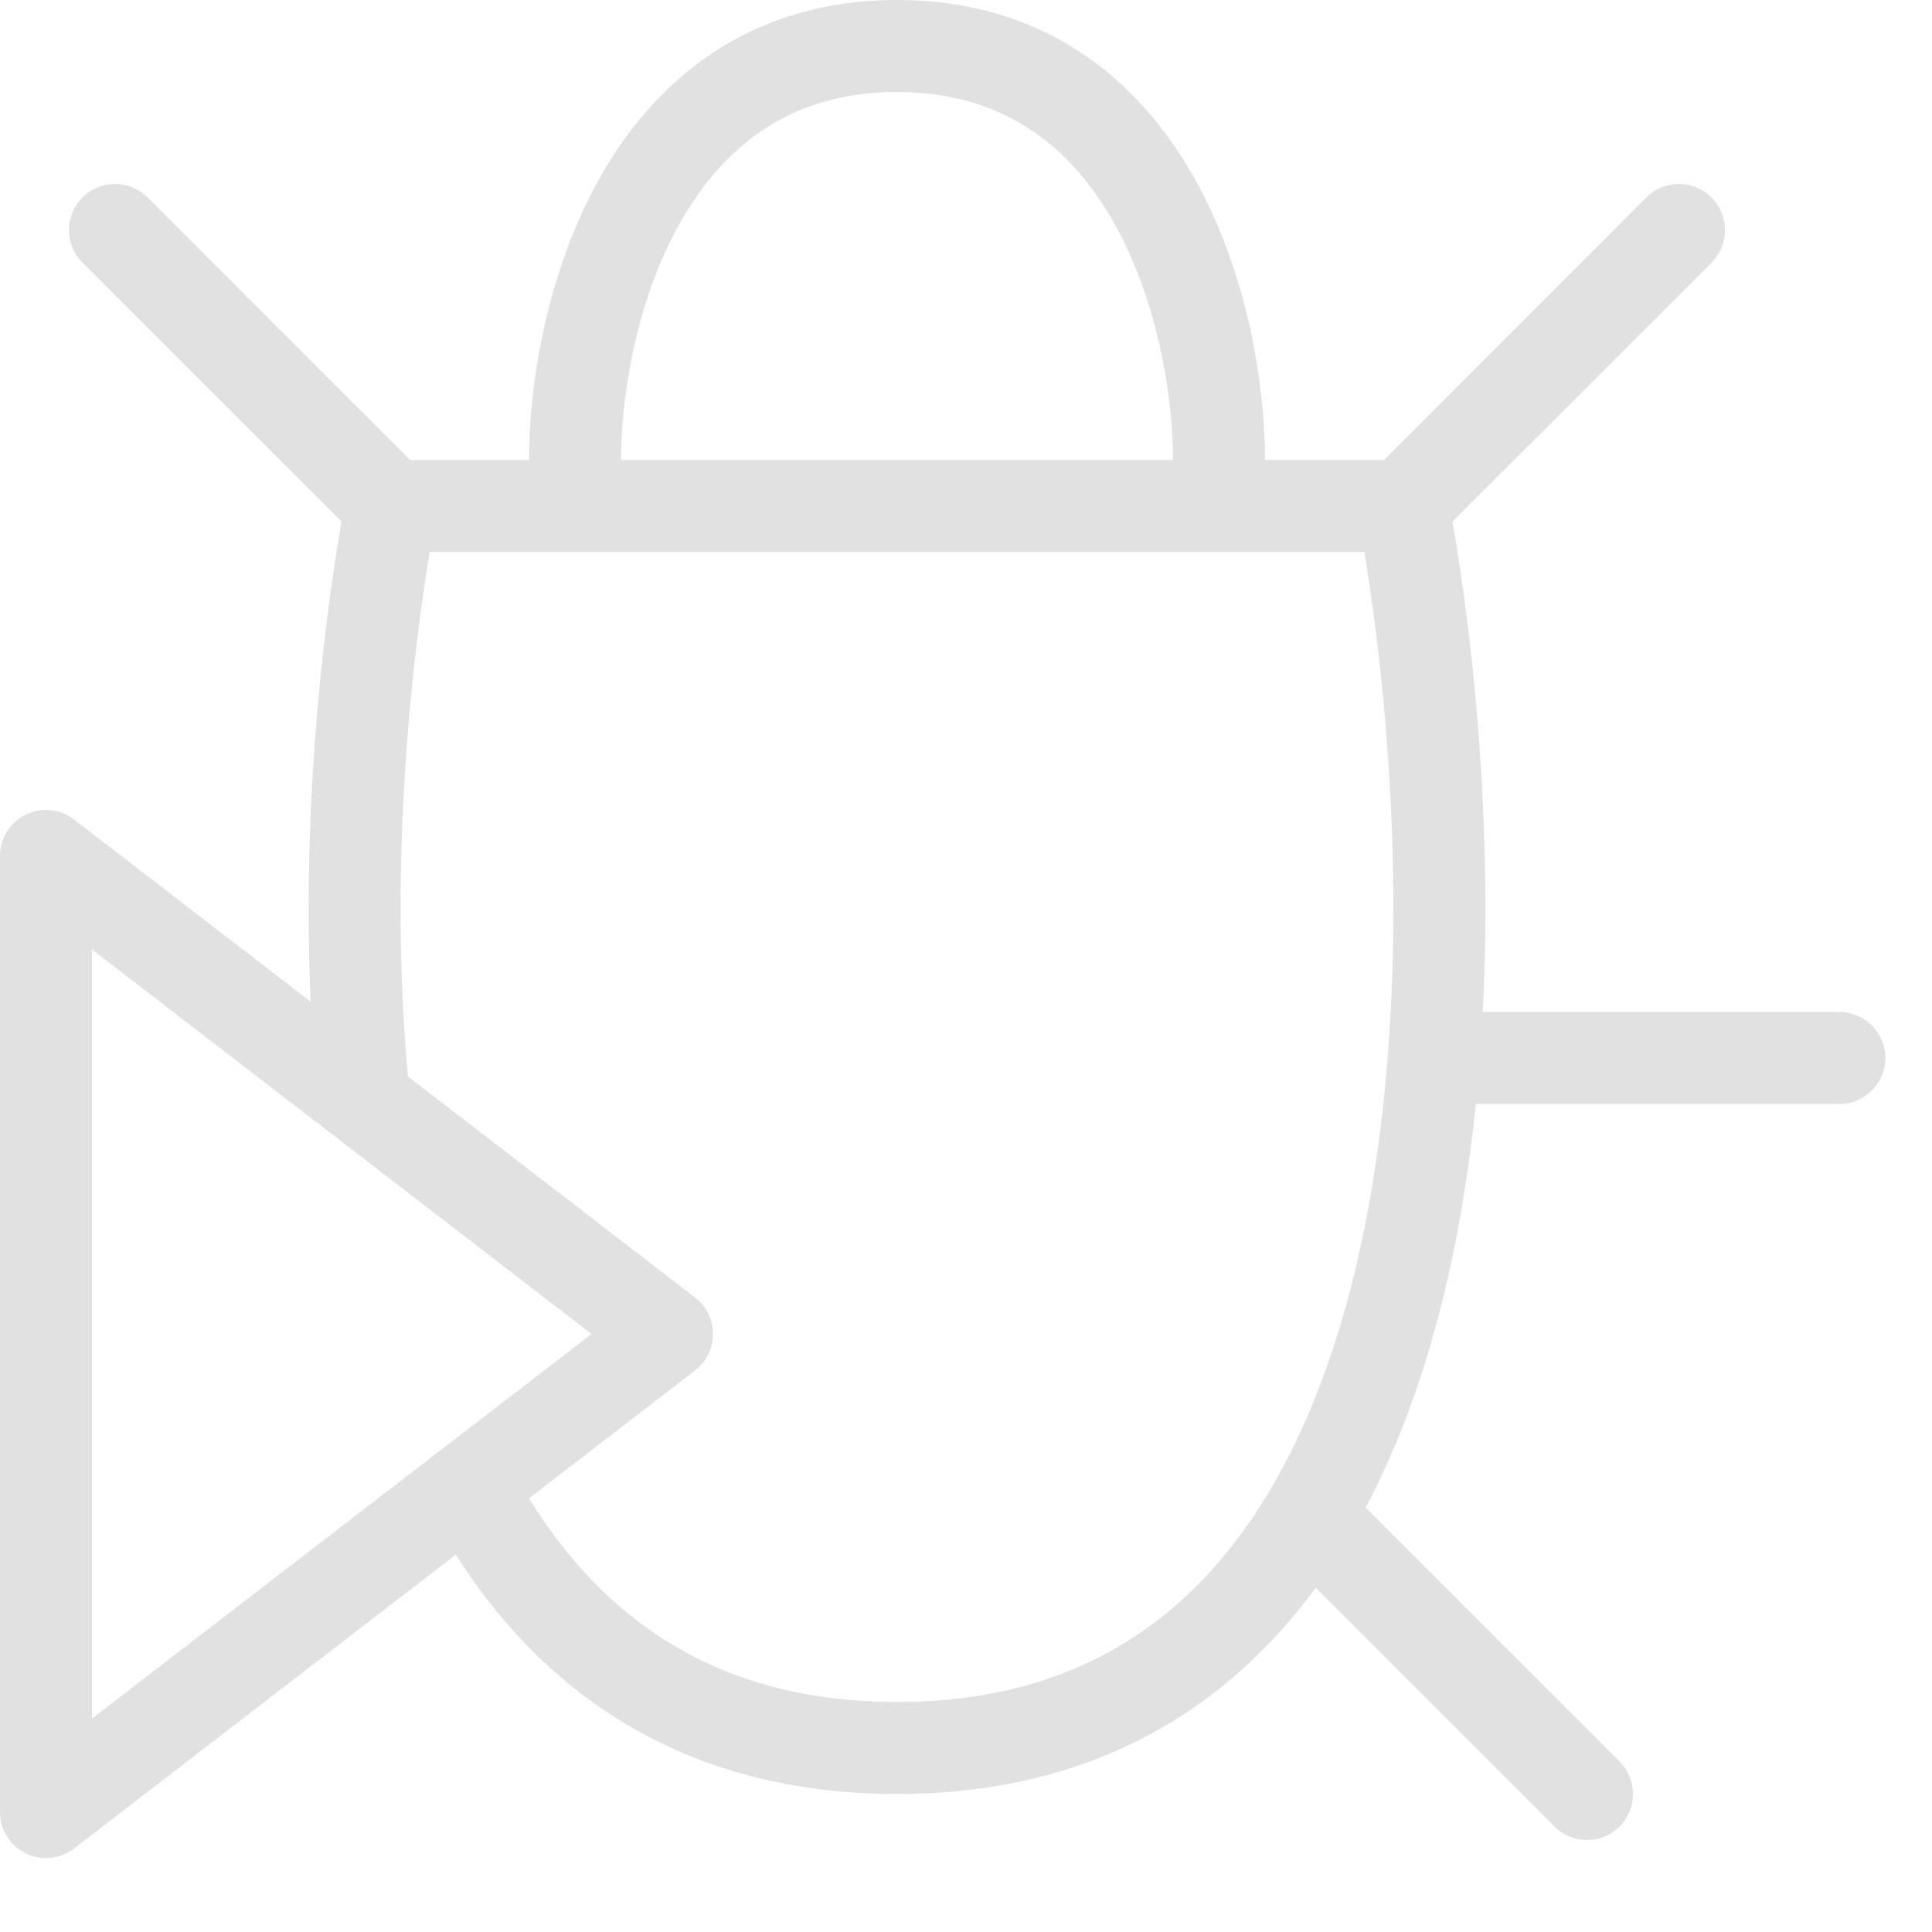<svg width="21" height="21" viewBox="0 0 21 21" fill="none" xmlns="http://www.w3.org/2000/svg">
<path fill-rule="evenodd" clip-rule="evenodd" d="M7.386 2.432C6.915 3.274 6.75 4.309 6.75 5H12.75C12.75 4.309 12.585 3.274 12.114 2.432C11.655 1.613 10.928 1 9.75 1C8.572 1 7.845 1.613 7.386 2.432ZM15.788 5.669L18.604 2.854C18.799 2.658 18.799 2.342 18.604 2.146C18.408 1.951 18.092 1.951 17.896 2.146L15.043 5H13.75C13.75 4.191 13.565 2.976 12.986 1.943C12.395 0.887 11.372 0 9.75 0C8.128 0 7.105 0.887 6.514 1.943C5.936 2.976 5.75 4.191 5.75 5H4.457L1.604 2.146C1.408 1.951 1.092 1.951 0.896 2.146C0.701 2.342 0.701 2.658 0.896 2.854L3.712 5.669C3.461 7.126 3.292 8.997 3.377 10.888L0.805 8.908C0.654 8.791 0.45 8.771 0.279 8.855C0.108 8.939 0 9.113 0 9.304V19.696C0 19.887 0.108 20.061 0.279 20.145C0.45 20.229 0.654 20.209 0.805 20.092L4.954 16.899C5.177 17.249 5.429 17.575 5.713 17.87C6.691 18.885 8.018 19.5 9.75 19.5C11.482 19.5 12.809 18.885 13.787 17.87C13.971 17.679 14.143 17.474 14.301 17.258L16.896 19.854C17.092 20.049 17.408 20.049 17.604 19.854C17.799 19.658 17.799 19.342 17.604 19.146L14.844 16.387C15.222 15.672 15.5 14.879 15.699 14.055C15.859 13.392 15.97 12.7 16.042 12H19.993C20.269 12 20.493 11.776 20.493 11.5C20.493 11.224 20.269 11 19.993 11H16.117C16.215 9.071 16.044 7.154 15.788 5.669ZM4.434 11.701L7.555 14.104C7.678 14.198 7.75 14.345 7.75 14.5C7.75 14.655 7.678 14.802 7.555 14.896L5.75 16.286C5.952 16.614 6.18 16.913 6.434 17.177C7.217 17.99 8.282 18.5 9.75 18.5C11.218 18.5 12.283 17.99 13.067 17.177C13.864 16.349 14.399 15.177 14.727 13.82C15.344 11.264 15.191 8.197 14.83 6H4.67C4.405 7.613 4.252 9.696 4.434 11.701ZM6.43 14.5L1 10.32L1 18.68L6.43 14.5Z" fill="#E1E1E1"/>
</svg>

